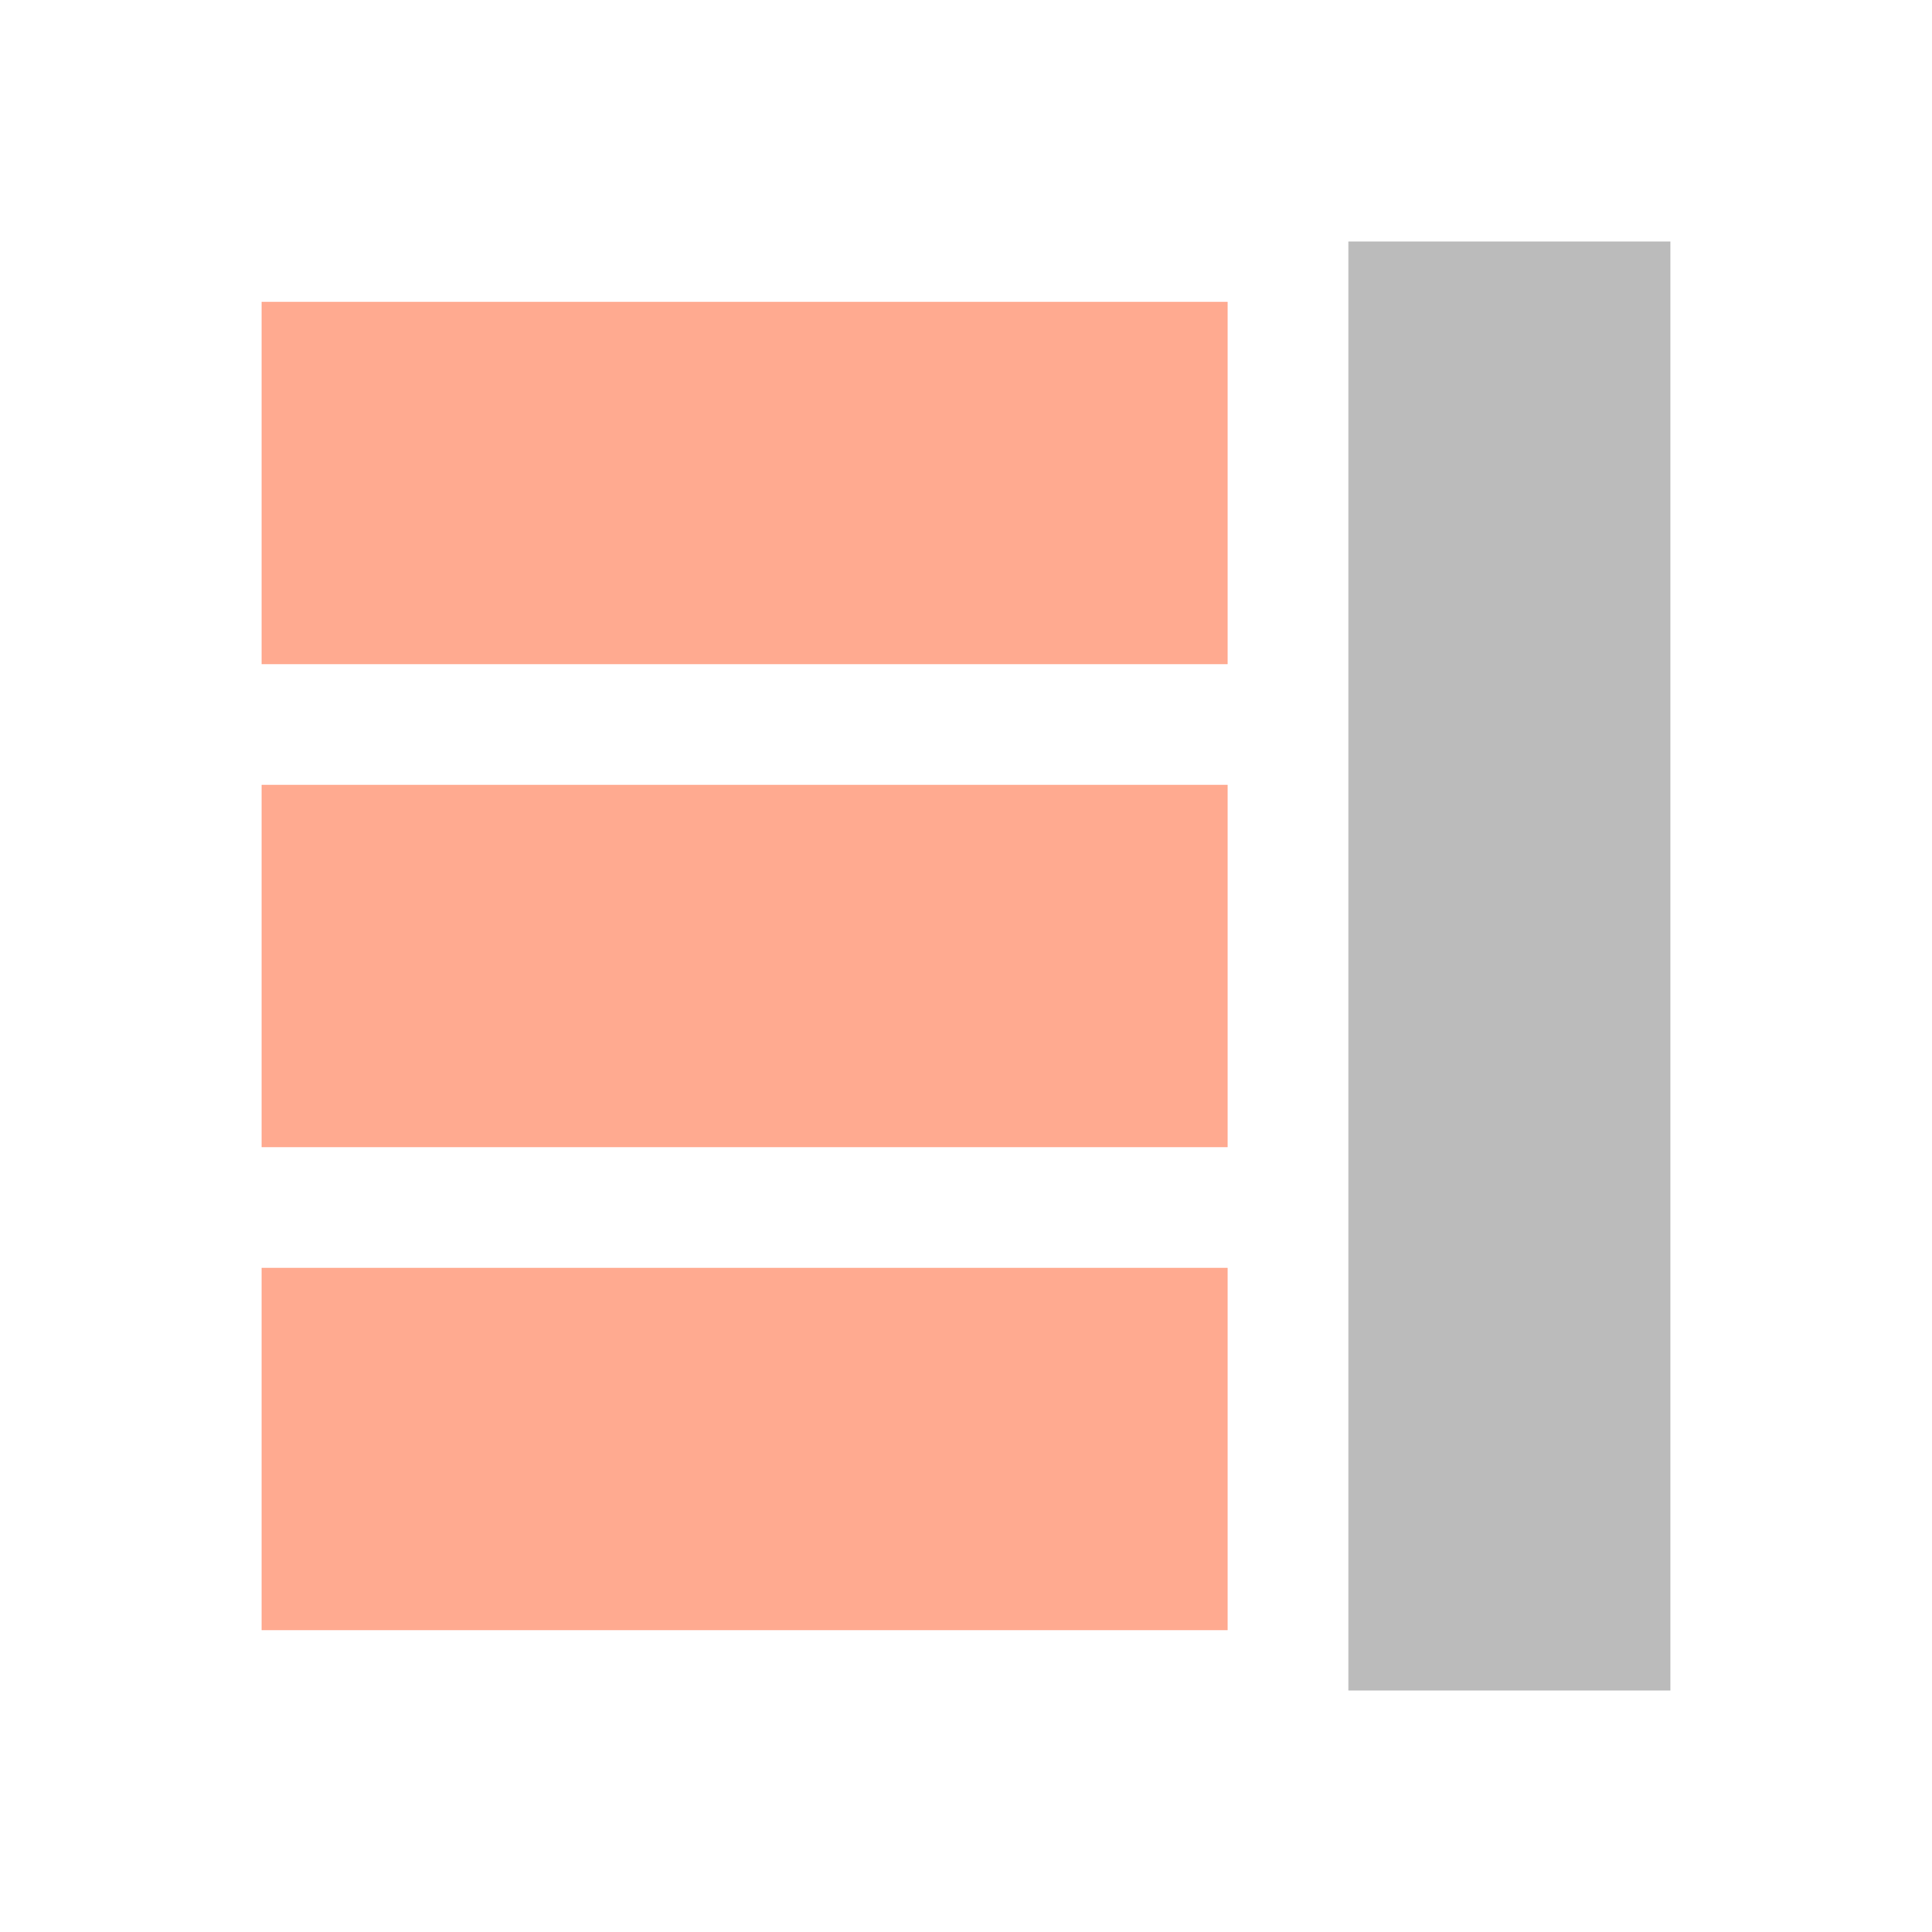 <svg width="24" height="24" viewBox="0 0 24 24" fill="none" xmlns="http://www.w3.org/2000/svg">
<rect opacity="0.5" x="16.75" y="3" width="4" height="18" fill="#787878"/>
<rect opacity="0.5" x="3.25" y="3.75" width="12" height="4.5" fill="#FF5722"/>
<rect opacity="0.5" x="3.25" y="9.75" width="12" height="4.5" fill="#FF5722"/>
<rect opacity="0.5" x="3.25" y="15.75" width="12" height="4.5" fill="#FF5722"/>
</svg>
